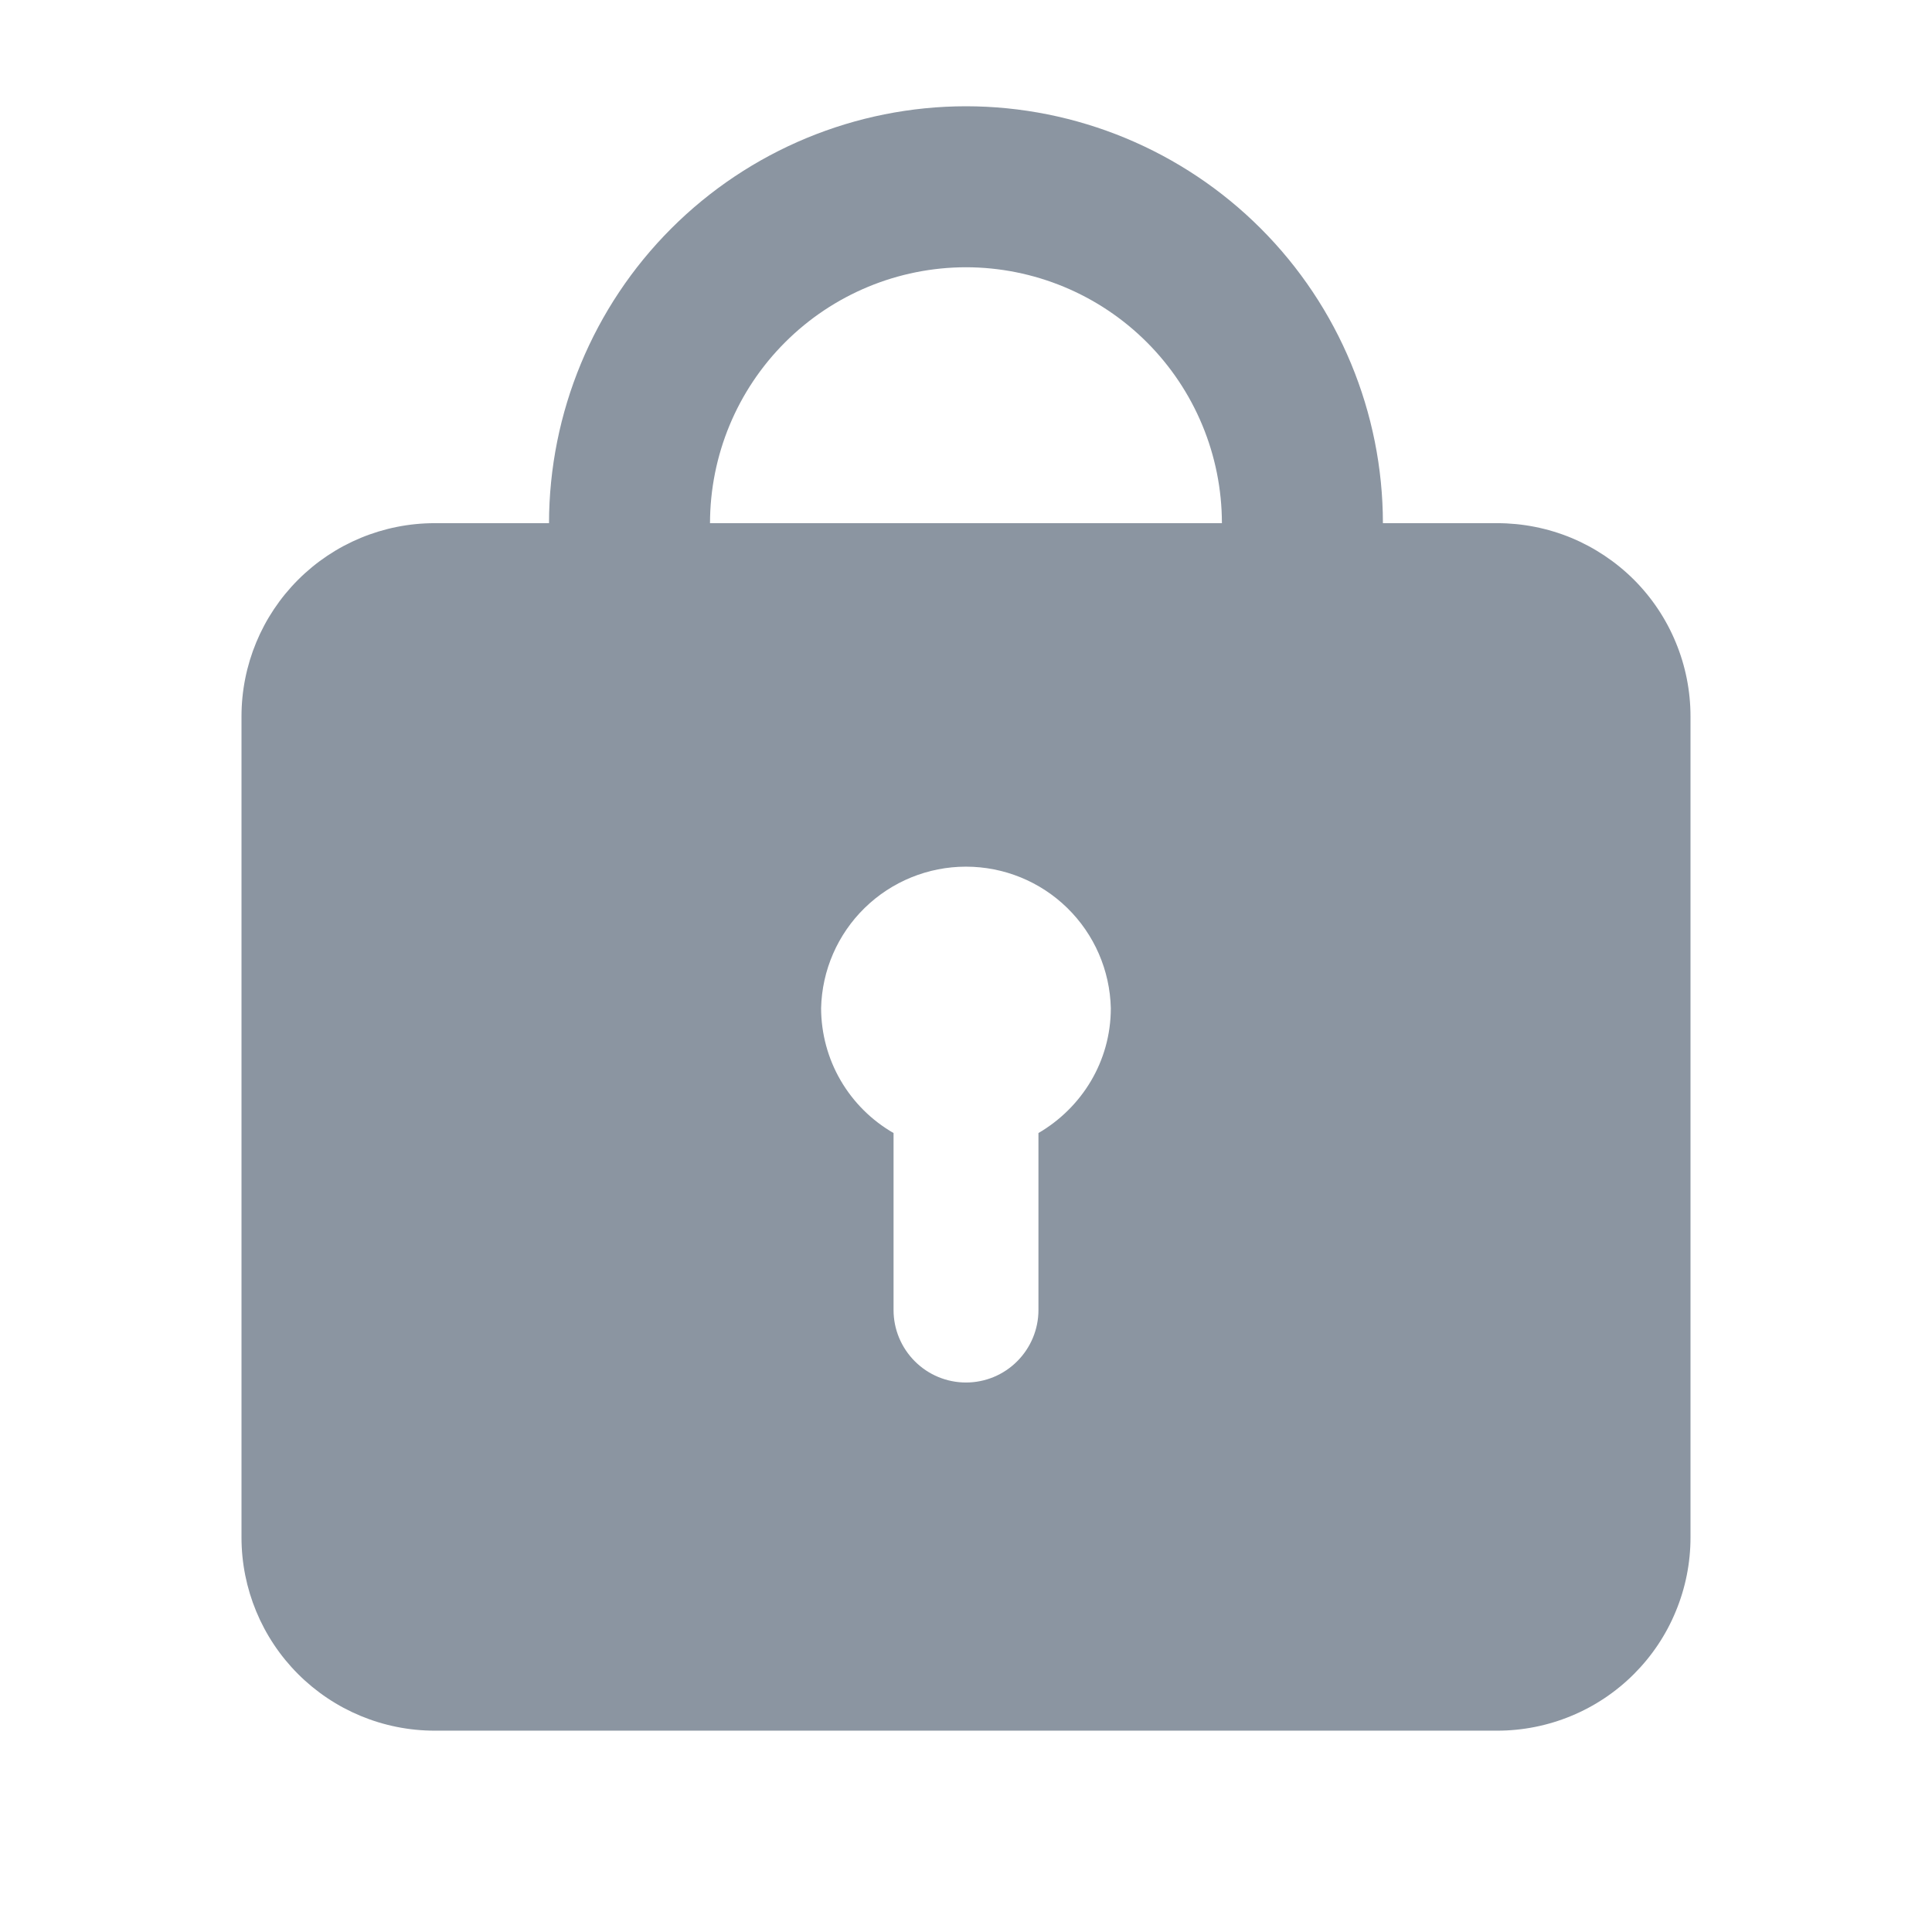 <svg width="24" height="24" viewBox="0 0 24 24" fill="none" xmlns="http://www.w3.org/2000/svg">
<g id="icon-lock-mono">
<path id="Vector" fill-rule="evenodd" clip-rule="evenodd" d="M12.9 14.075V16.274C12.9 16.512 12.805 16.741 12.636 16.91C12.468 17.079 12.239 17.174 12 17.174C11.761 17.174 11.532 17.079 11.364 16.91C11.195 16.741 11.1 16.512 11.1 16.274V14.075C10.827 13.918 10.6 13.692 10.442 13.42C10.284 13.148 10.201 12.839 10.2 12.524C10.211 12.054 10.405 11.607 10.742 11.278C11.078 10.95 11.53 10.766 11.999 10.766C12.47 10.766 12.921 10.95 13.257 11.278C13.594 11.607 13.788 12.054 13.799 12.524C13.799 13.189 13.435 13.763 12.9 14.075ZM8.82 6.499C8.821 5.656 9.156 4.848 9.753 4.252C10.349 3.656 11.157 3.321 12 3.32C12.843 3.321 13.651 3.656 14.247 4.252C14.843 4.848 15.178 5.656 15.179 6.499H8.82ZM18.599 6.499H17.179C17.178 5.126 16.632 3.809 15.661 2.838C14.69 1.867 13.373 1.321 12 1.32C10.627 1.321 9.31 1.867 8.339 2.838C7.368 3.809 6.822 5.126 6.82 6.499H5.4C4.763 6.499 4.153 6.752 3.703 7.202C3.253 7.652 3 8.262 3 8.899V19.099C3 19.735 3.253 20.346 3.703 20.796C4.153 21.246 4.763 21.499 5.4 21.499H18.599C18.914 21.499 19.227 21.437 19.518 21.316C19.809 21.196 20.074 21.019 20.297 20.796C20.52 20.573 20.697 20.309 20.817 20.017C20.938 19.726 21 19.414 21 19.099V8.899C21 8.584 20.938 8.271 20.817 7.98C20.697 7.689 20.52 7.424 20.297 7.201C20.074 6.979 19.809 6.802 19.518 6.681C19.227 6.561 18.914 6.499 18.599 6.499Z" fill="#8B95A1"/>
</g>
</svg>
